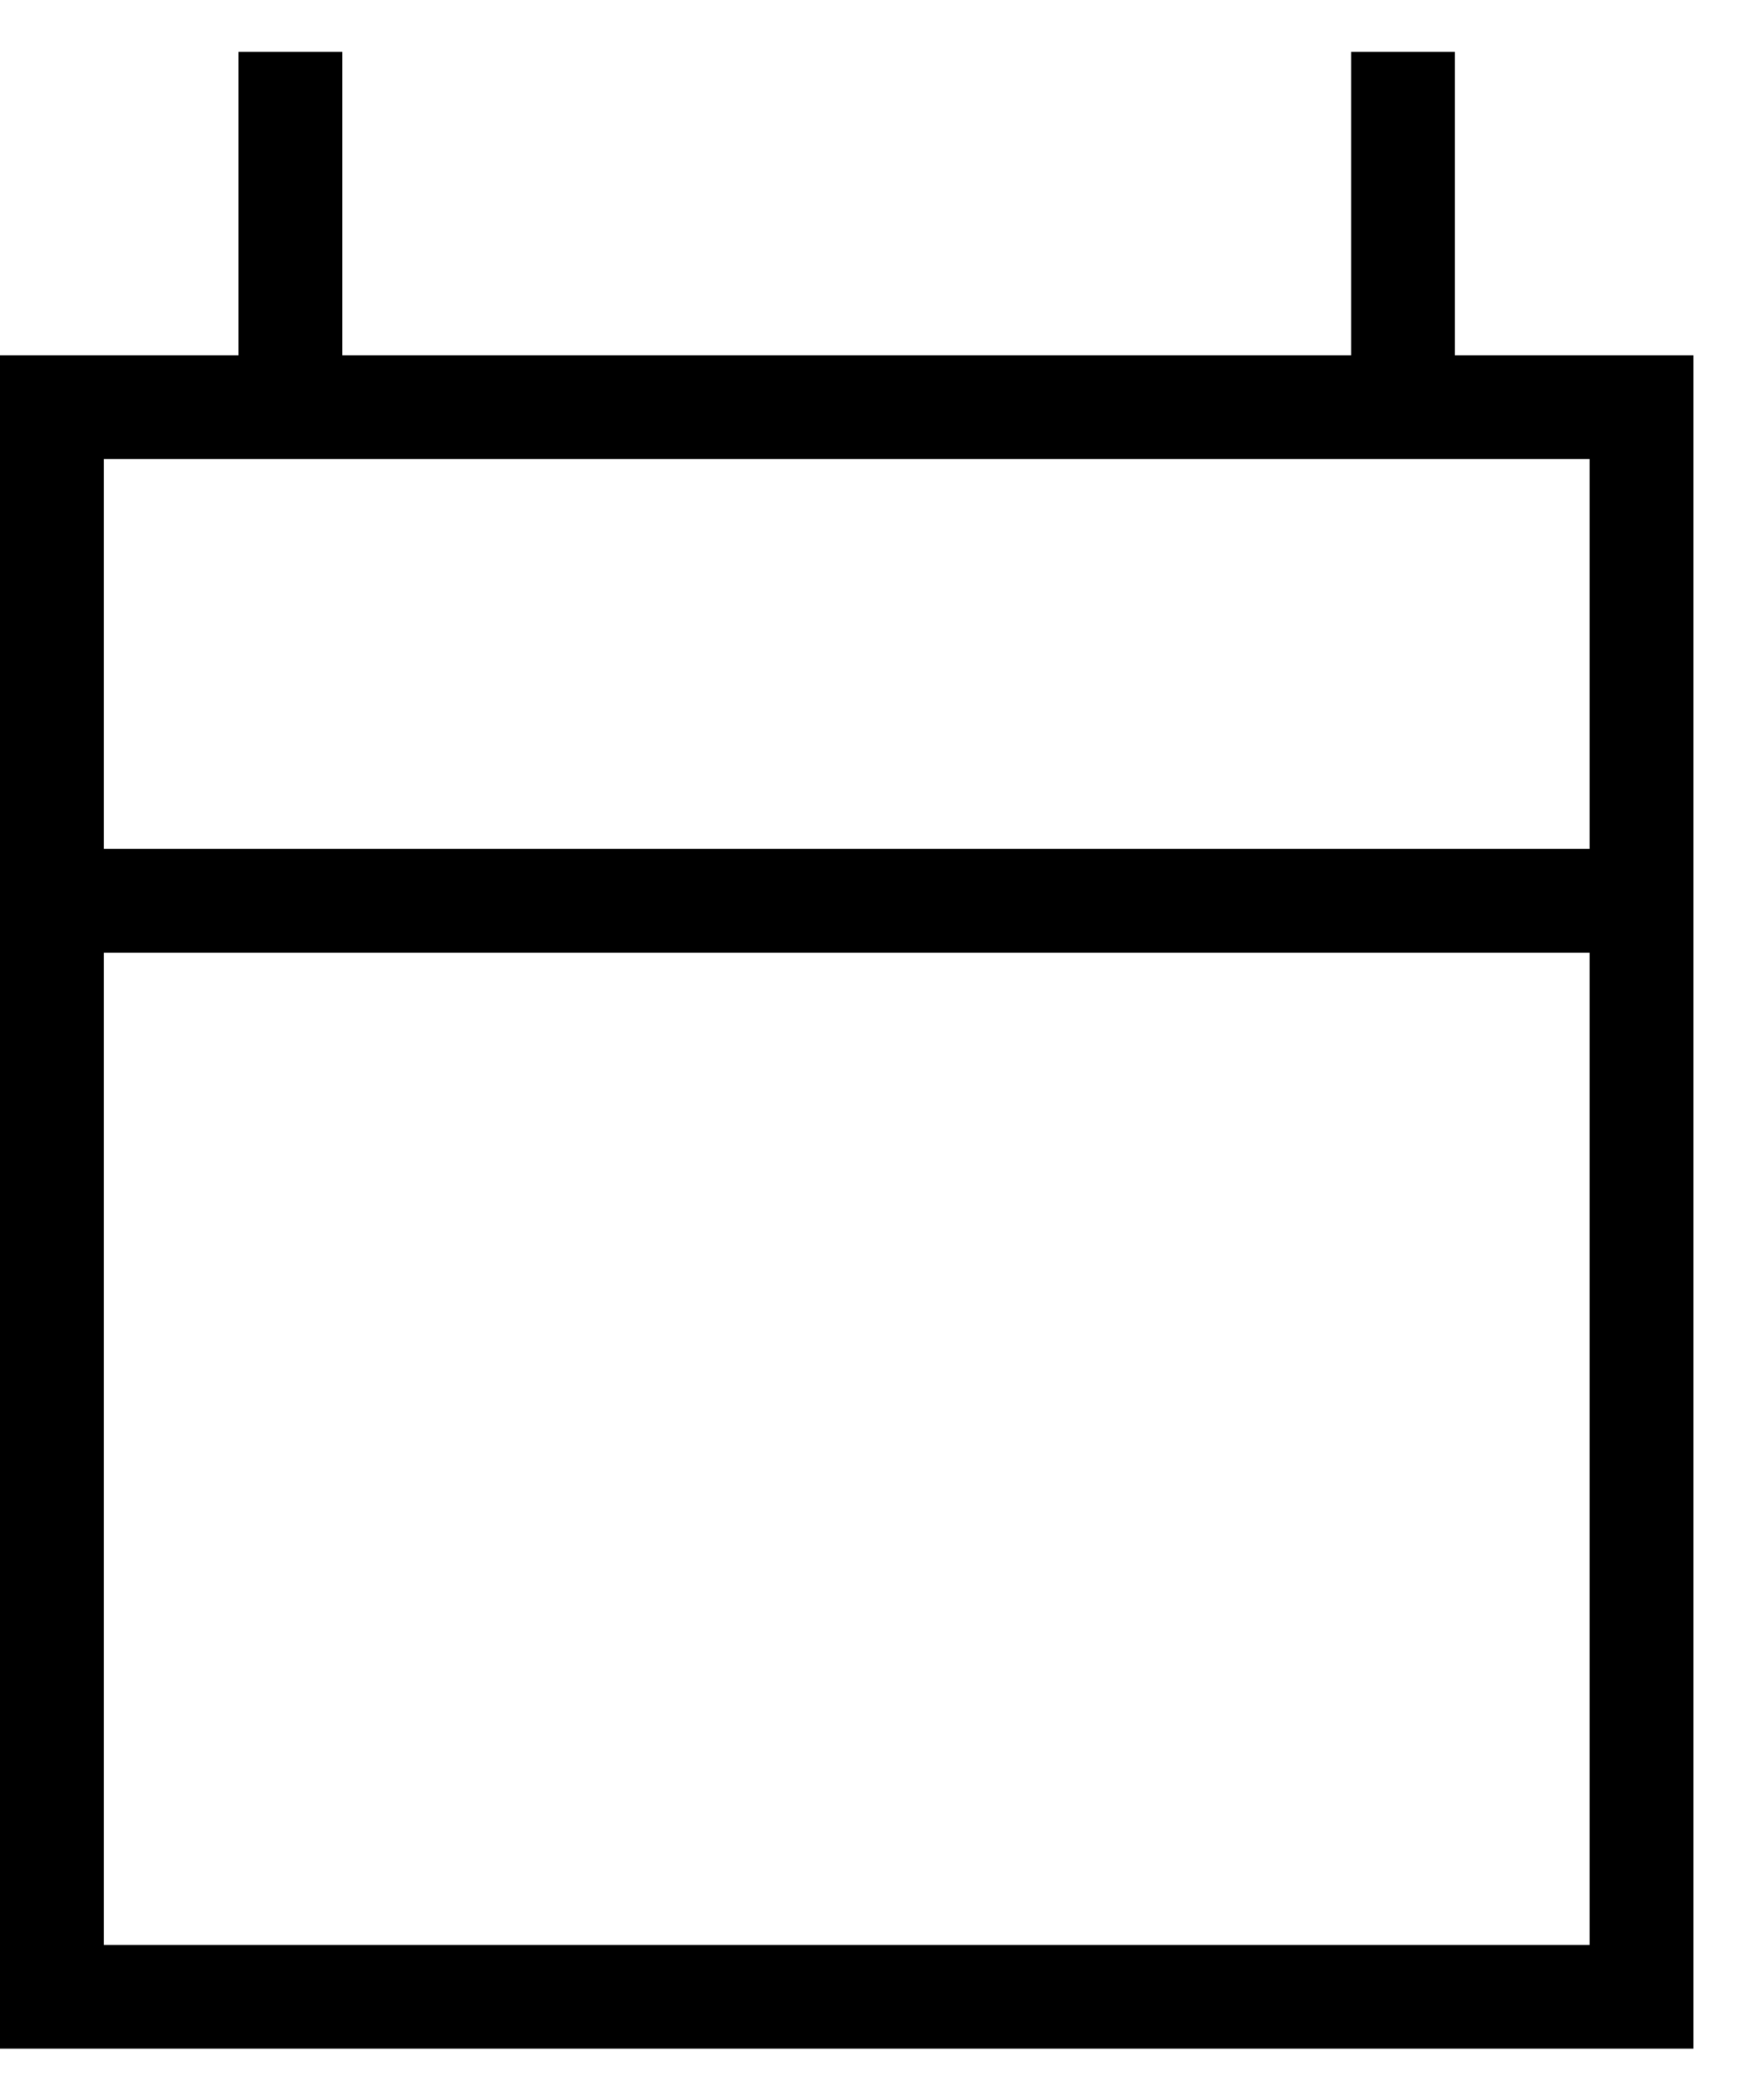 <svg width="17" height="20" viewBox="0 0 17 20" fill="none" xmlns="http://www.w3.org/2000/svg">
  <path d="M1 4.424h14.319v14.321H1V4.425ZM0 19.745h16.32V3.425H0v16.32Z" fill="#000"/>
  <path fill="#000" d="M2.299.5h1v3.424h-1zM13.021.5h1v3.424h-1zM.5 8.182h15.319v1H.5z"/>
</svg>
